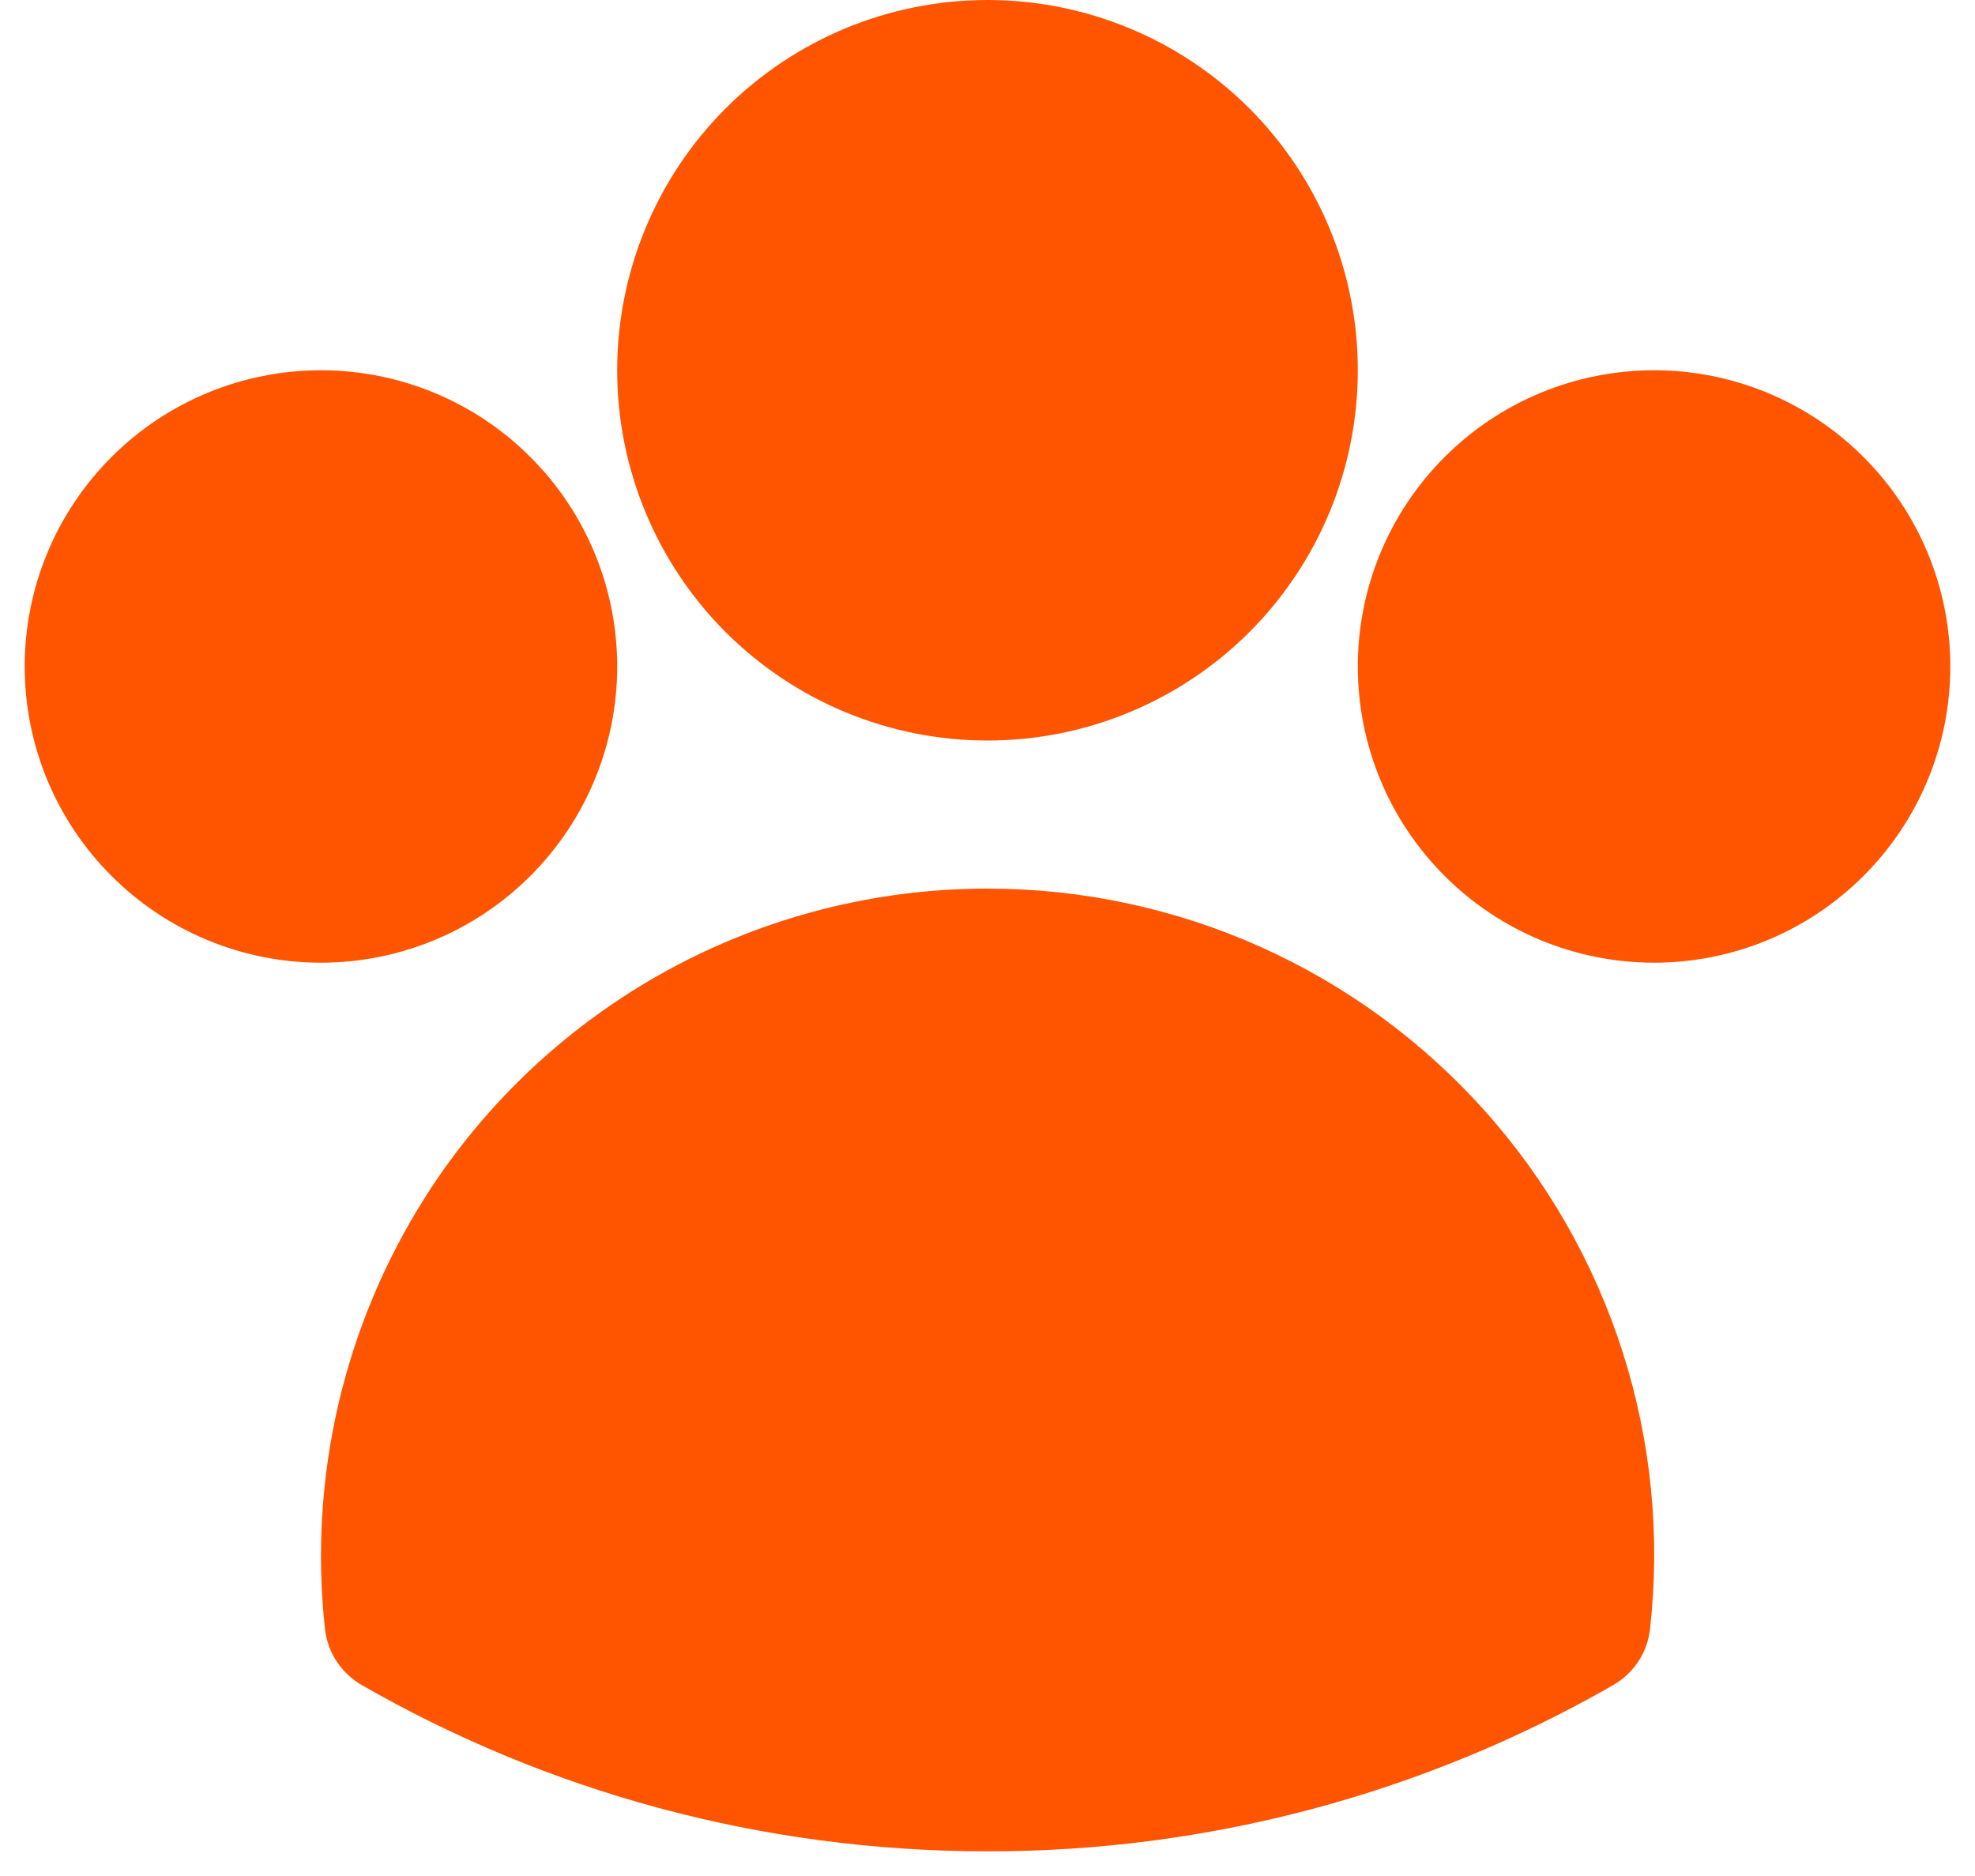 <svg width="20" height="19" viewBox="0 0 20 19" fill="none" xmlns="http://www.w3.org/2000/svg">
<path fill-rule="evenodd" clip-rule="evenodd" d="M6.25 3.75C6.25 2.755 6.645 1.802 7.348 1.098C8.052 0.395 9.005 0 10 0C10.995 0 11.948 0.395 12.652 1.098C13.355 1.802 13.75 2.755 13.75 3.75C13.75 4.745 13.355 5.698 12.652 6.402C11.948 7.105 10.995 7.5 10 7.5C9.005 7.5 8.052 7.105 7.348 6.402C6.645 5.698 6.25 4.745 6.25 3.75ZM13.75 6.75C13.75 5.954 14.066 5.191 14.629 4.629C15.191 4.066 15.954 3.75 16.75 3.75C17.546 3.75 18.309 4.066 18.871 4.629C19.434 5.191 19.75 5.954 19.75 6.75C19.75 7.546 19.434 8.309 18.871 8.871C18.309 9.434 17.546 9.75 16.75 9.75C15.954 9.75 15.191 9.434 14.629 8.871C14.066 8.309 13.75 7.546 13.75 6.75ZM0.25 6.75C0.25 5.954 0.566 5.191 1.129 4.629C1.691 4.066 2.454 3.75 3.25 3.75C4.046 3.75 4.809 4.066 5.371 4.629C5.934 5.191 6.25 5.954 6.25 6.75C6.25 7.546 5.934 8.309 5.371 8.871C4.809 9.434 4.046 9.75 3.25 9.75C2.454 9.75 1.691 9.434 1.129 8.871C0.566 8.309 0.25 7.546 0.25 6.75ZM4.31 12.117C4.92 11.161 5.761 10.374 6.756 9.829C7.75 9.285 8.866 8.999 10 9C10.95 8.999 11.889 9.199 12.756 9.586C13.624 9.973 14.399 10.54 15.033 11.247C15.666 11.955 16.143 12.789 16.432 13.694C16.721 14.598 16.815 15.554 16.709 16.498C16.696 16.615 16.656 16.728 16.591 16.826C16.526 16.925 16.439 17.007 16.337 17.066C14.409 18.172 12.223 18.753 10 18.75C7.695 18.75 5.53 18.138 3.663 17.066C3.561 17.007 3.474 16.925 3.409 16.826C3.344 16.728 3.304 16.615 3.291 16.498C3.123 14.965 3.482 13.42 4.31 12.118V12.117Z" fill="#FF5400"/>
</svg>

